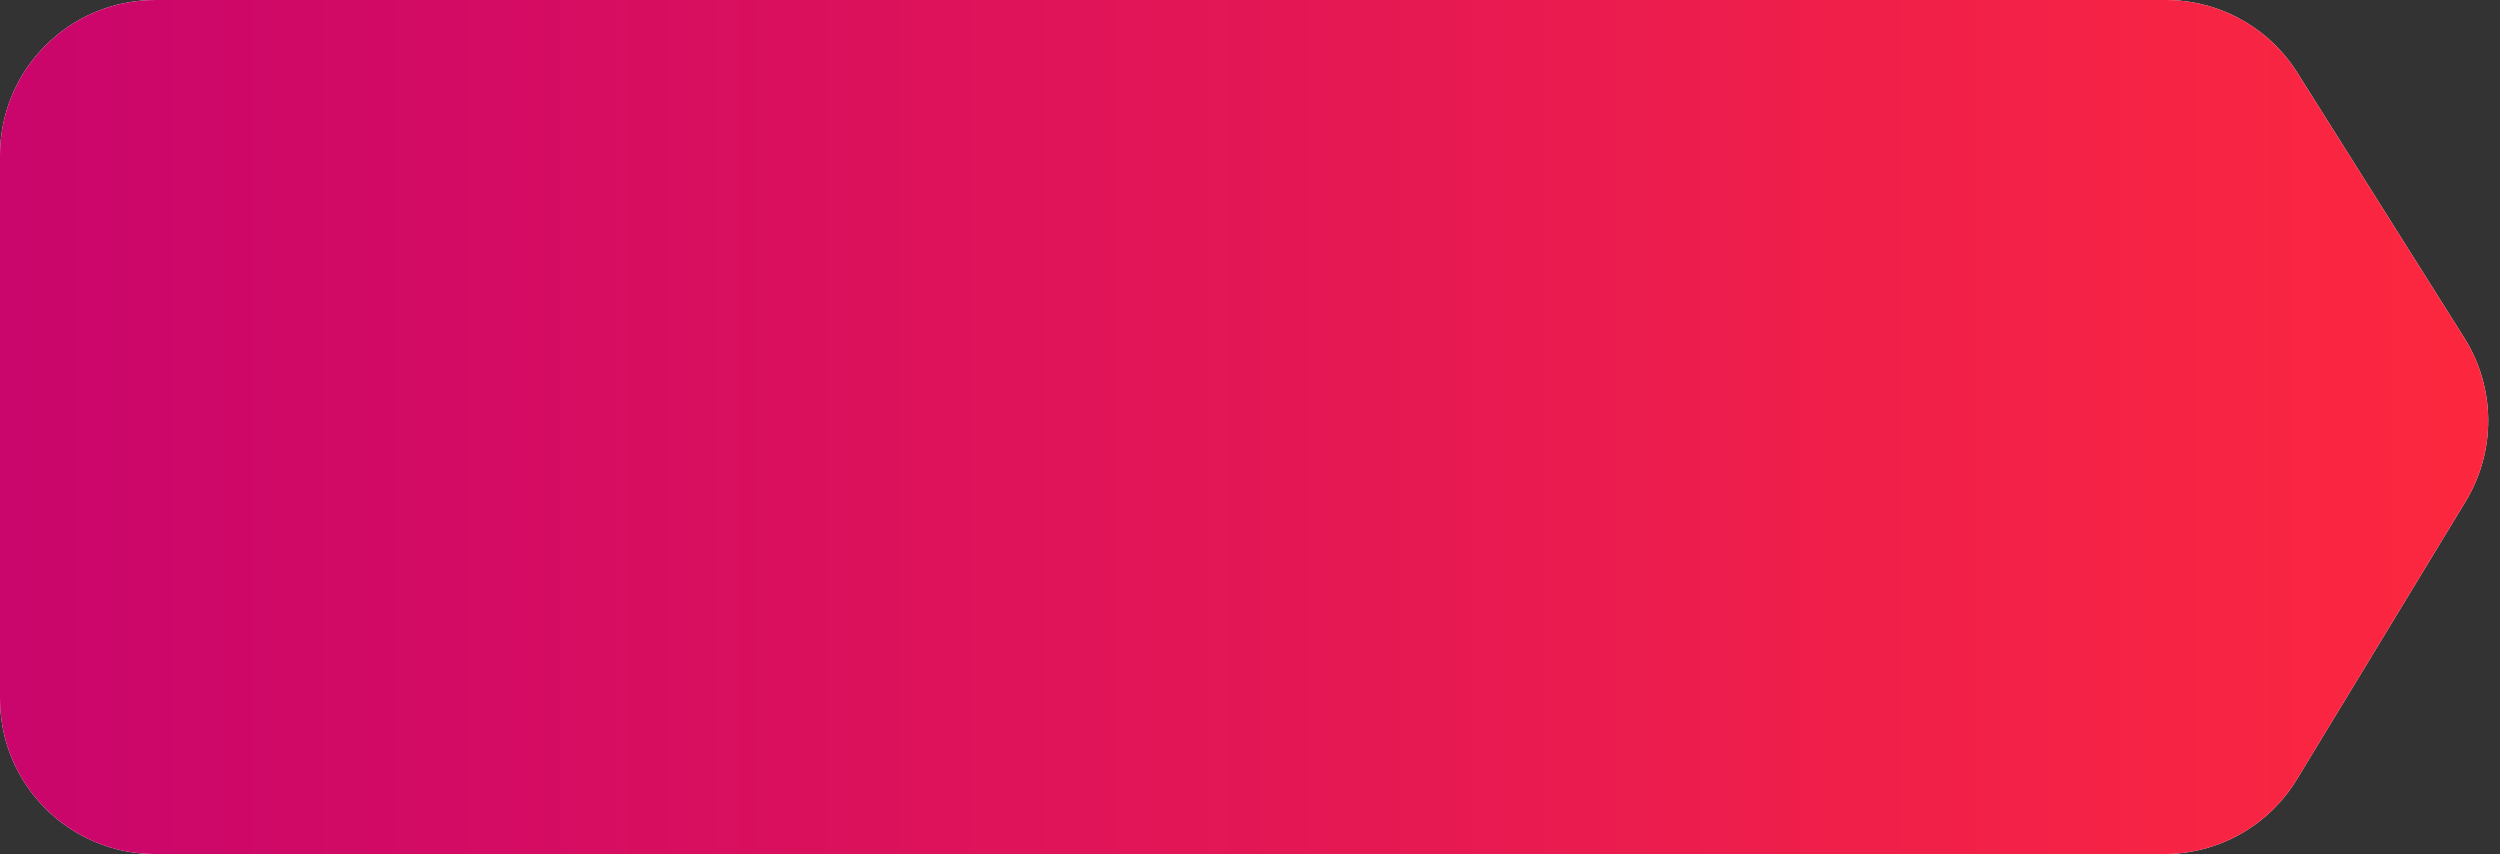 <svg width="161" height="55" viewBox="0 0 161 55" fill="none" xmlns="http://www.w3.org/2000/svg">
<rect x="0" y="0" width="161" height="55" fill="#333333" stroke="none"/>
<path fill-rule="evenodd" clip-rule="evenodd" d="M147.942 4.672C146.111 1.764 142.915 0 139.479 0H10C4.477 0 0 4.477 0 10V45C0 50.523 4.477 55 10 55H139.373C142.867 55 146.107 53.176 147.92 50.19L158.791 32.285C160.758 29.046 160.724 24.974 158.705 21.767L147.942 4.672Z" fill="#FAF7FD"/>
<path fill-rule="evenodd" clip-rule="evenodd" d="M147.942 4.672C146.111 1.764 142.915 0 139.479 0H10C4.477 0 0 4.477 0 10V45C0 50.523 4.477 55 10 55H139.373C142.867 55 146.107 53.176 147.92 50.19L158.791 32.285C160.758 29.046 160.724 24.974 158.705 21.767L147.942 4.672Z" fill="url(#paint0_linear_2197_1379)"/>
<defs>
<linearGradient id="paint0_linear_2197_1379" x1="162" y1="27.5" x2="6.95229e-08" y2="27.5" gradientUnits="userSpaceOnUse">
<stop stop-color="#FD283E"/>
<stop offset="1" stop-color="#CA056C"/>
</linearGradient>
</defs>
</svg>
